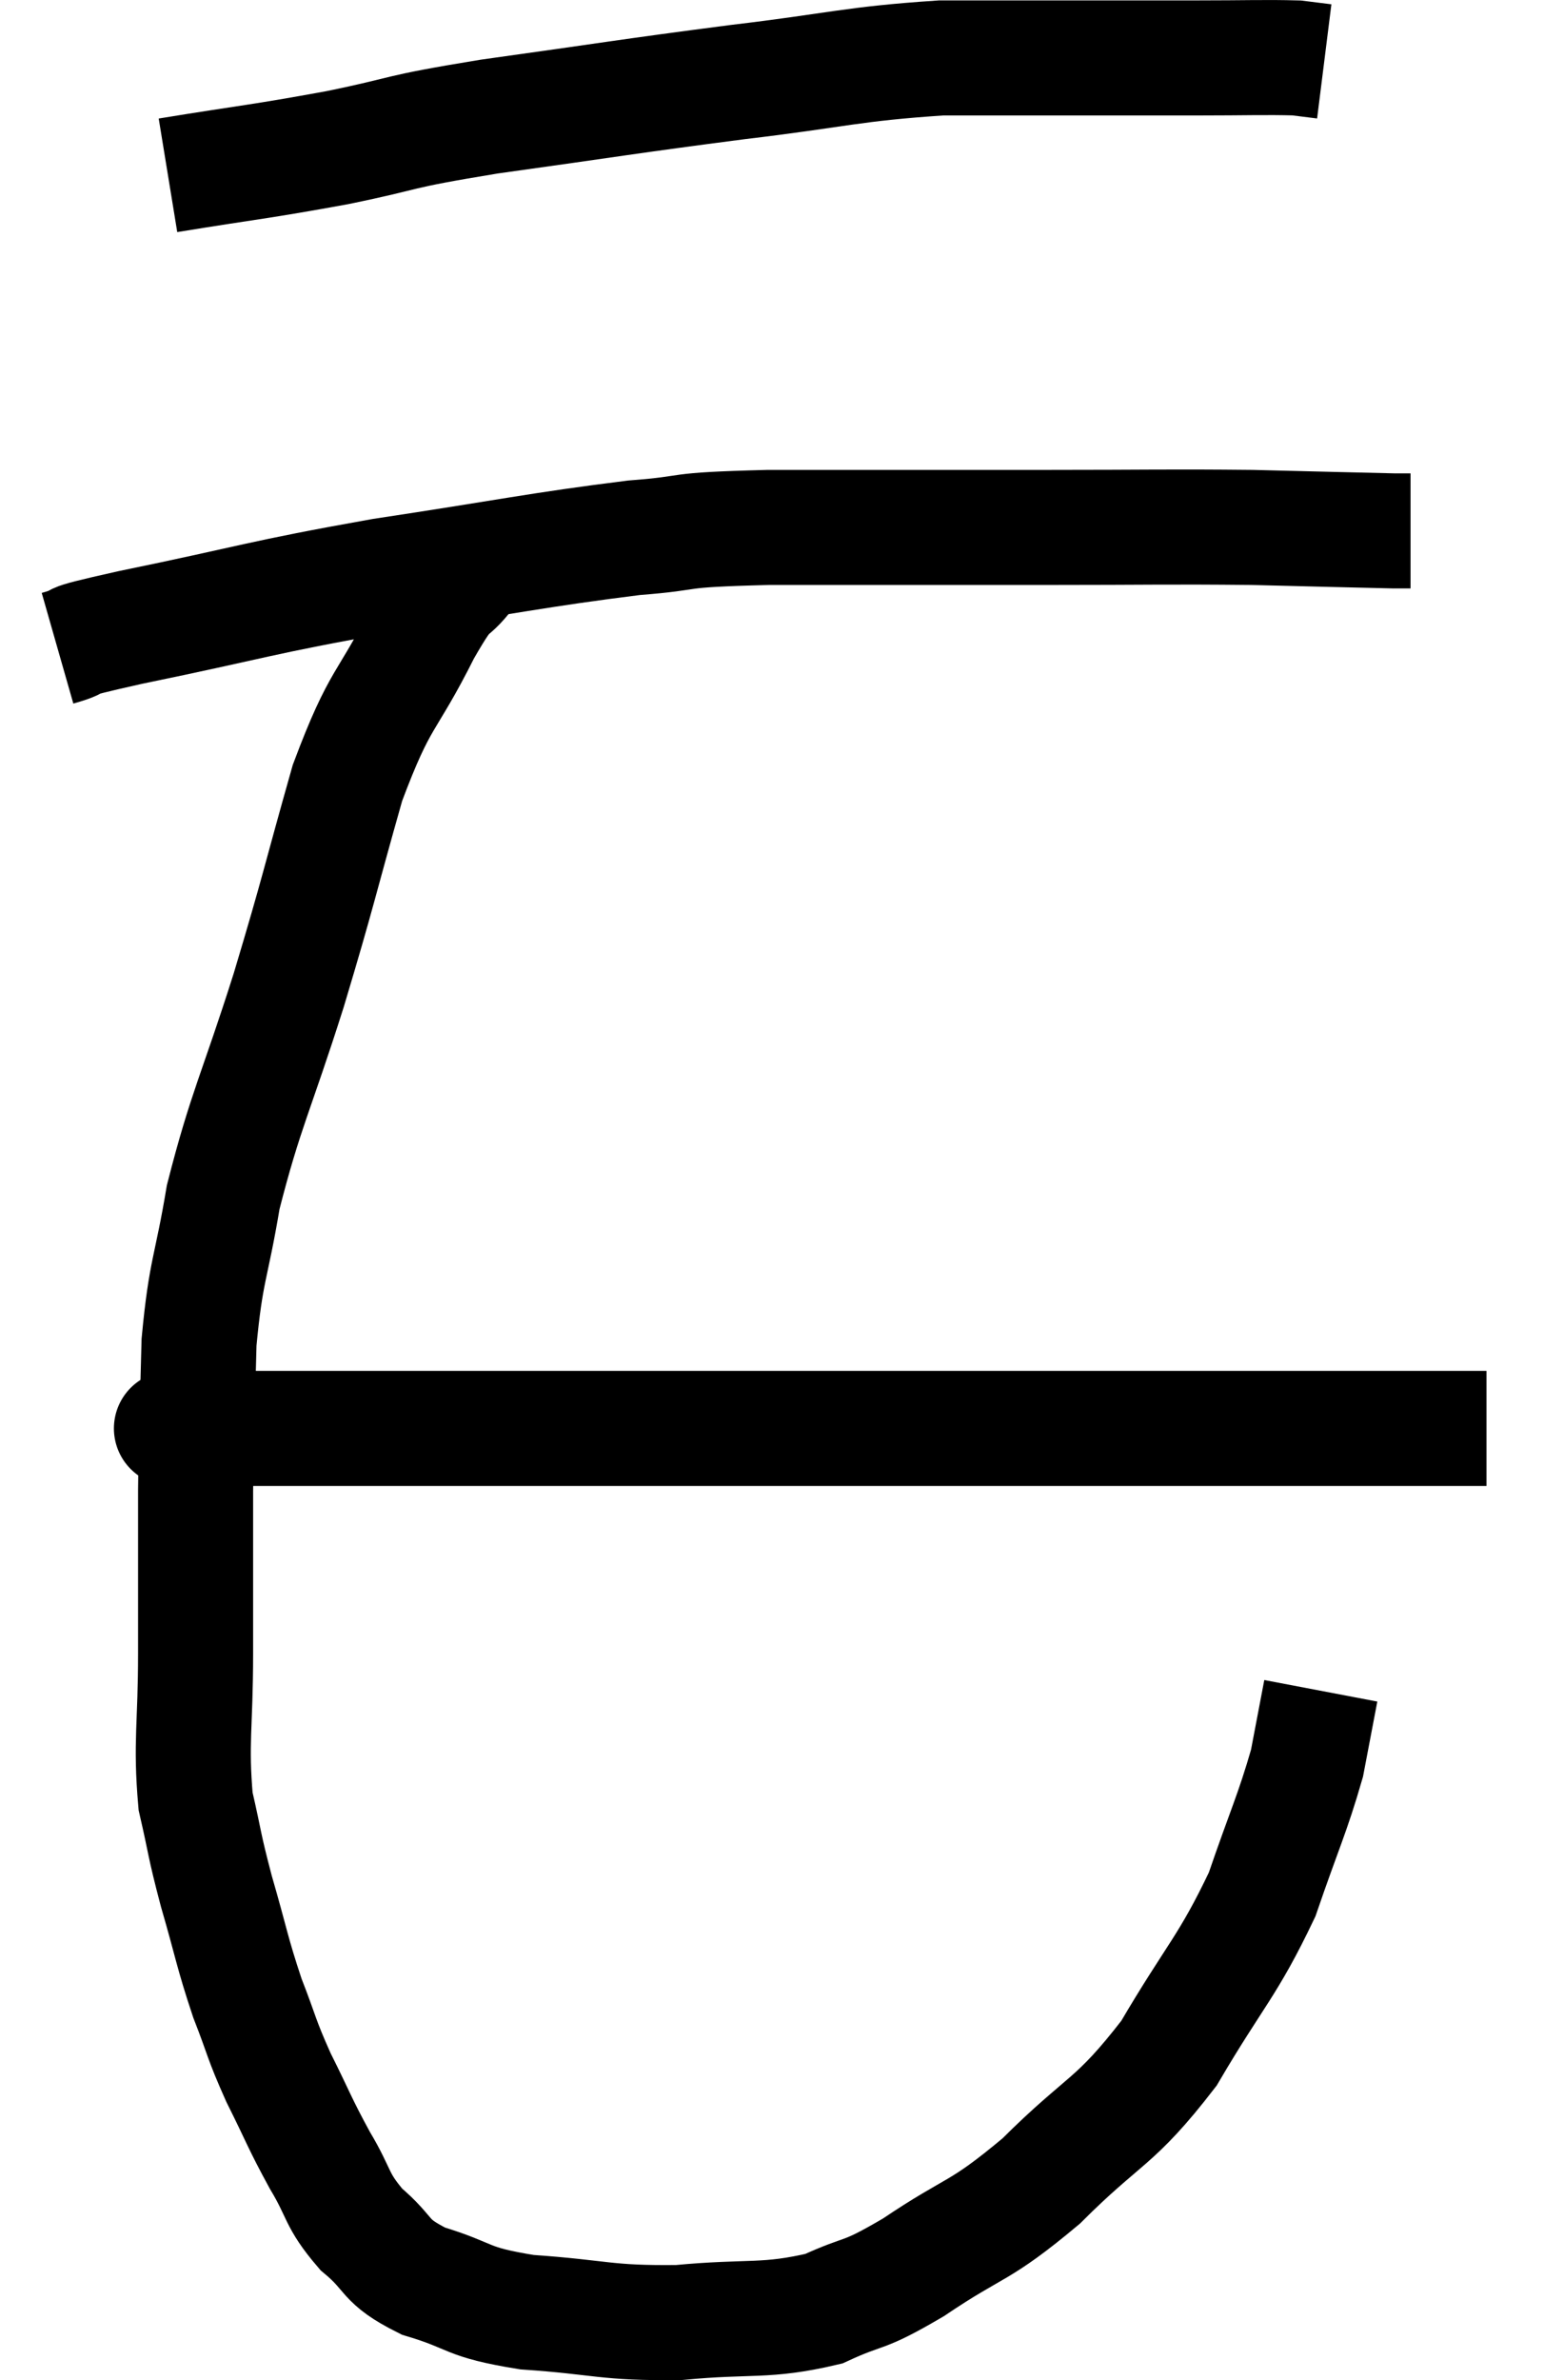 <svg xmlns="http://www.w3.org/2000/svg" viewBox="9.02 2.713 26.84 41.368" width="26.84" height="41.368"><path d="M 11.94 5.76 C 13.41 5.52, 13.485 5.535, 14.88 5.28 C 16.2 5.01, 15.78 5.025, 17.52 4.74 C 19.68 4.44, 19.875 4.395, 21.84 4.14 C 23.61 3.93, 23.805 3.825, 25.38 3.72 C 26.76 3.72, 27.03 3.72, 28.14 3.72 C 28.98 3.72, 28.965 3.72, 29.82 3.72 C 30.69 3.72, 31.005 3.705, 31.56 3.72 C 31.8 3.75, 31.92 3.765, 32.04 3.78 L 32.04 3.78" fill="none" stroke="black" stroke-width="2"></path><path d="M 10.02 13.98 C 10.65 13.8, 9.87 13.935, 11.28 13.62 C 13.47 13.17, 13.47 13.11, 15.66 12.72 C 17.85 12.39, 18.36 12.27, 20.04 12.06 C 21.21 11.97, 20.58 11.925, 22.38 11.88 C 24.81 11.88, 25.14 11.88, 27.24 11.88 C 29.01 11.88, 29.28 11.865, 30.78 11.88 C 32.01 11.91, 32.55 11.925, 33.24 11.94 L 33.54 11.94" fill="none" stroke="black" stroke-width="2"></path><path d="M 17.16 12.66 C 16.77 13.17, 16.905 12.765, 16.38 13.68 C 15.72 15, 15.645 14.76, 15.06 16.32 C 14.55 18.12, 14.58 18.12, 14.04 19.92 C 13.47 21.72, 13.29 21.99, 12.9 23.52 C 12.69 24.78, 12.6 24.765, 12.48 26.04 C 12.45 27.33, 12.435 27.27, 12.42 28.62 C 12.42 30.03, 12.42 30.09, 12.42 31.44 C 12.42 32.73, 12.33 32.985, 12.42 34.02 C 12.6 34.8, 12.555 34.725, 12.78 35.58 C 13.05 36.51, 13.05 36.63, 13.32 37.44 C 13.59 38.13, 13.545 38.115, 13.86 38.82 C 14.22 39.54, 14.22 39.6, 14.58 40.26 C 14.94 40.86, 14.85 40.935, 15.3 41.46 C 15.84 41.91, 15.66 42, 16.38 42.36 C 17.28 42.63, 17.07 42.72, 18.18 42.9 C 19.5 42.99, 19.53 43.095, 20.82 43.08 C 22.08 42.96, 22.32 43.08, 23.34 42.84 C 24.12 42.48, 23.955 42.675, 24.9 42.12 C 26.01 41.37, 26.01 41.55, 27.12 40.62 C 28.23 39.51, 28.38 39.645, 29.34 38.4 C 30.15 37.02, 30.36 36.9, 30.96 35.64 C 31.35 34.5, 31.485 34.245, 31.74 33.36 C 31.86 32.73, 31.92 32.415, 31.98 32.1 L 31.98 32.1" fill="none" stroke="black" stroke-width="2"></path><path d="M 12 27.54 C 12.06 27.54, 11.94 27.54, 12.12 27.54 C 12.42 27.54, 12.405 27.54, 12.72 27.54 C 13.05 27.54, 12.3 27.54, 13.38 27.54 C 15.21 27.54, 15.03 27.54, 17.04 27.54 C 19.23 27.54, 18.825 27.54, 21.42 27.54 C 24.42 27.54, 24.54 27.54, 27.42 27.54 C 30.18 27.54, 31.08 27.54, 32.94 27.54 C 33.9 27.54, 34.38 27.54, 34.86 27.54 L 34.86 27.54" fill="none" stroke="black" stroke-width="2"></path></svg>